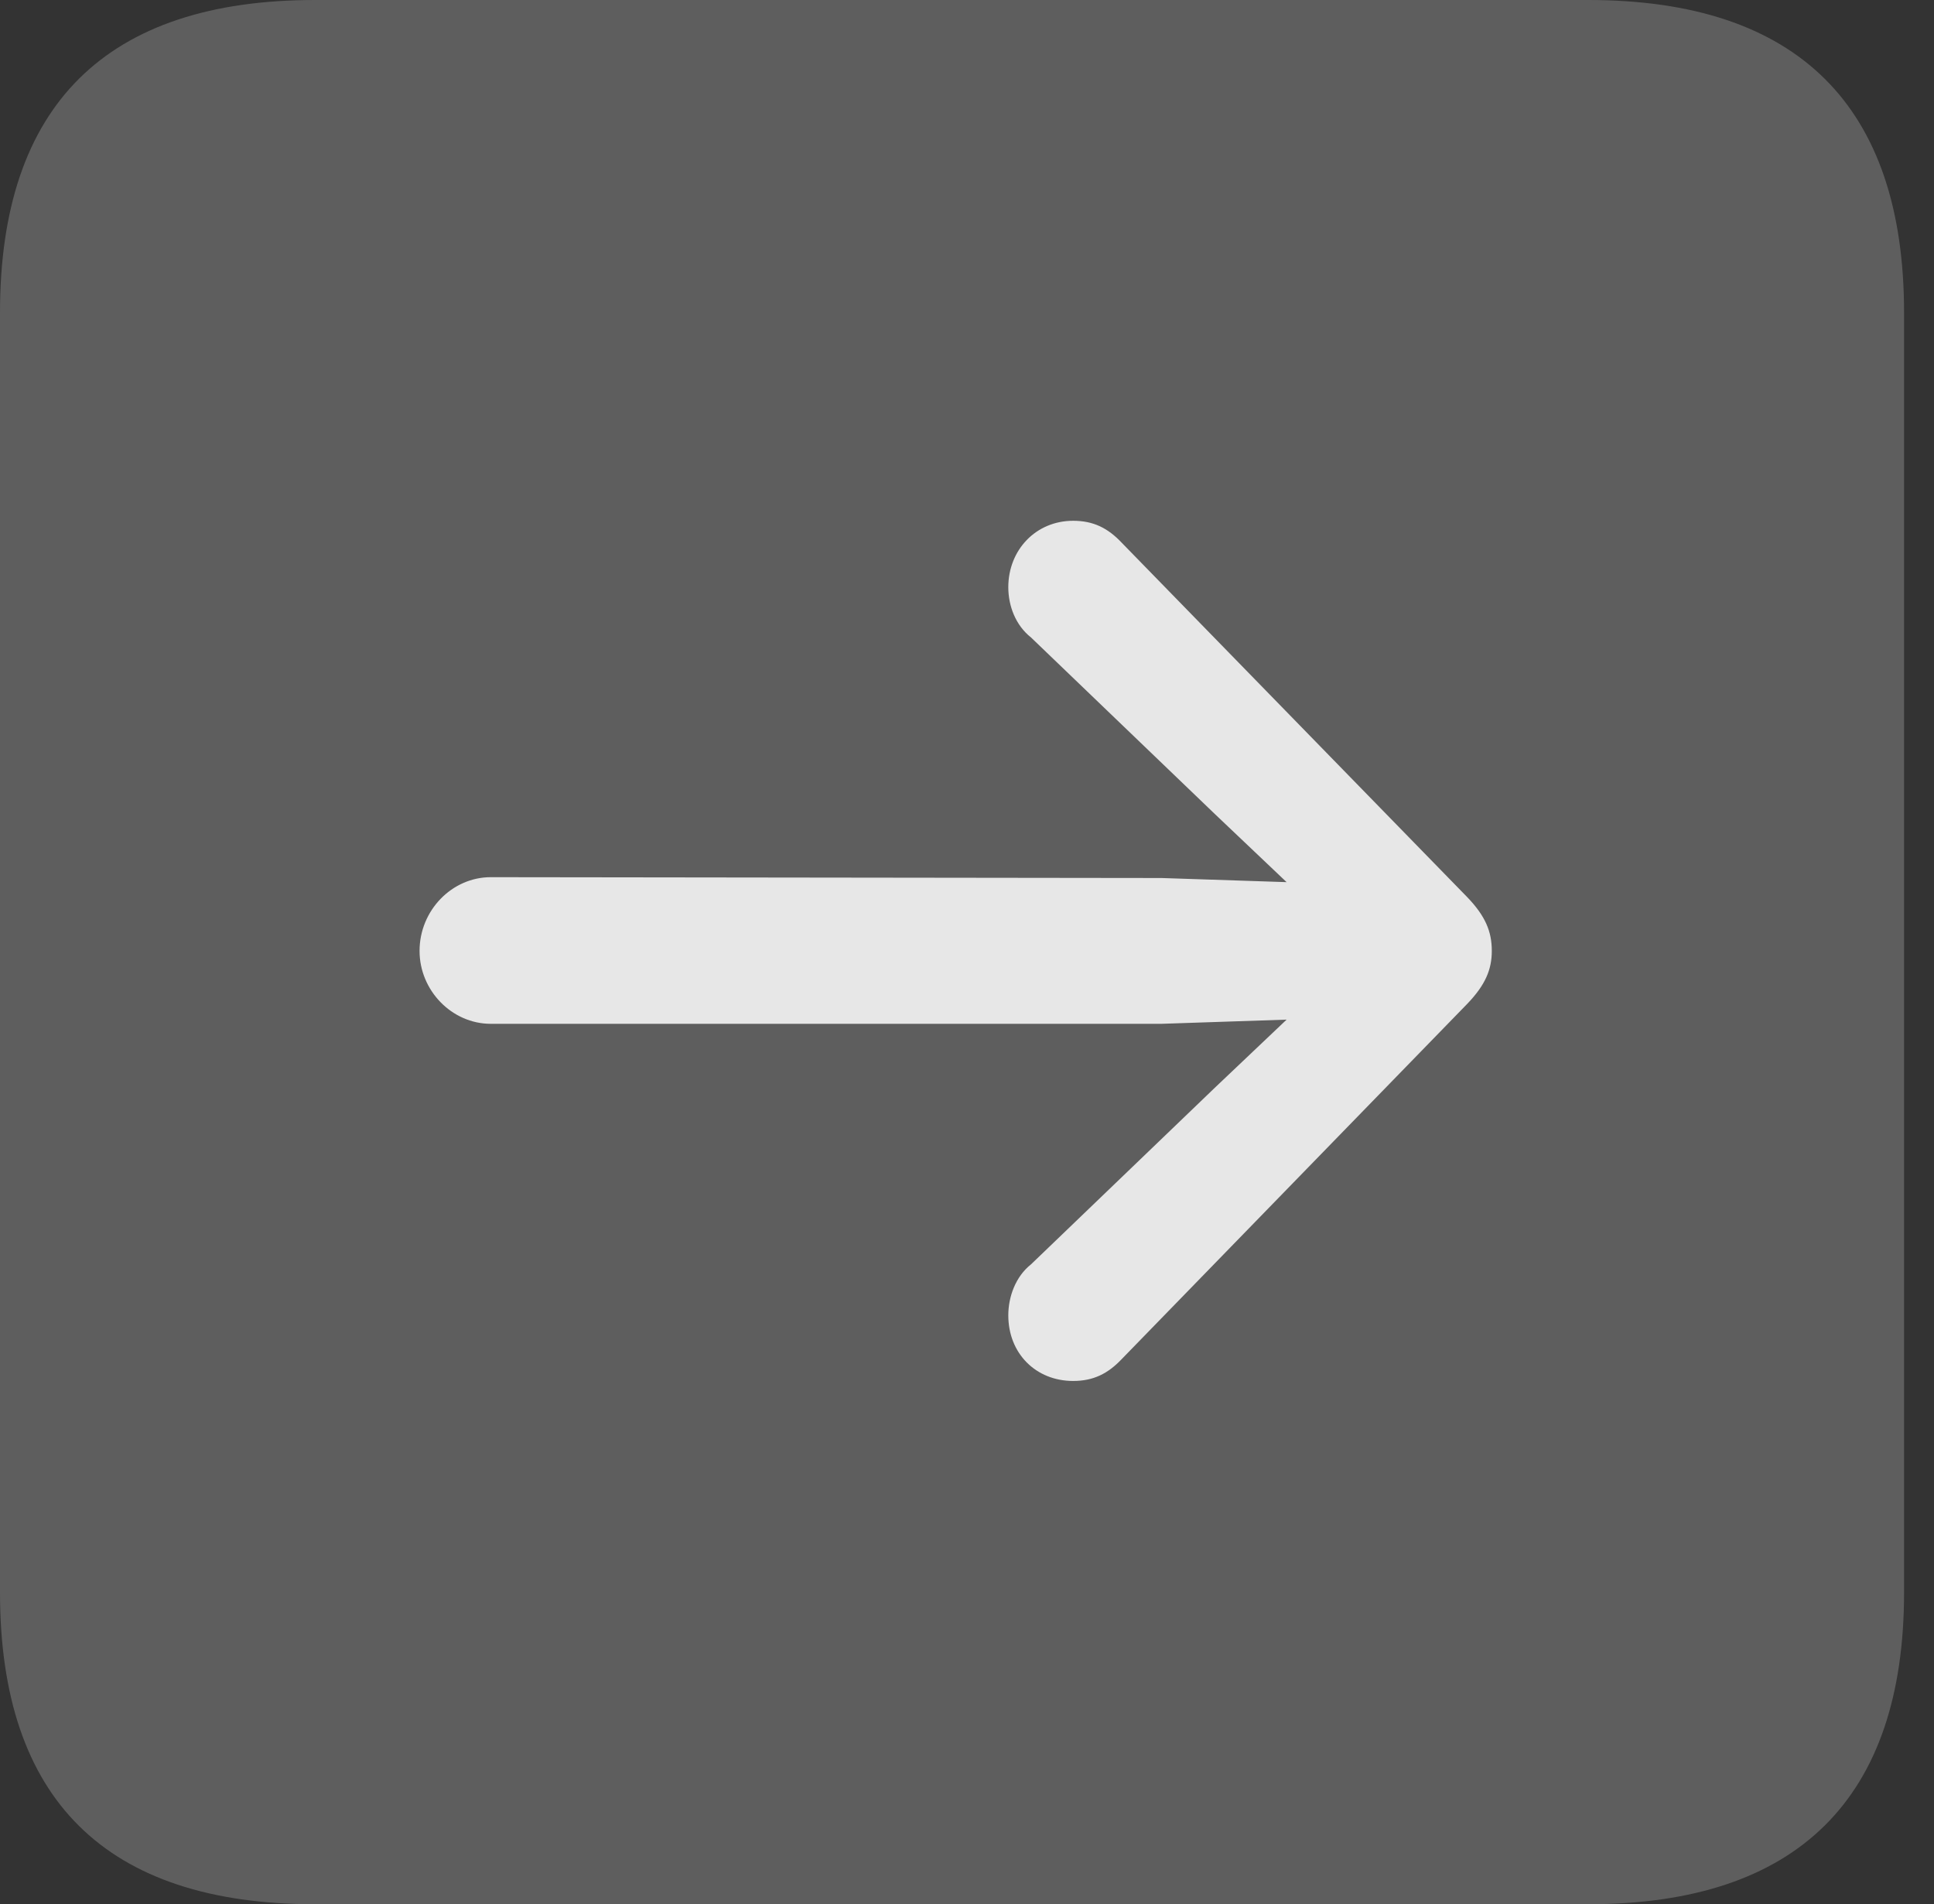 <?xml version="1.0" encoding="UTF-8"?>
<!--Generator: Apple Native CoreSVG 341-->
<!DOCTYPE svg
PUBLIC "-//W3C//DTD SVG 1.1//EN"
       "http://www.w3.org/Graphics/SVG/1.1/DTD/svg11.dtd">
<svg version="1.1" xmlns="http://www.w3.org/2000/svg" xmlns:xlink="http://www.w3.org/1999/xlink" viewBox="0 0 23.32 22.959">
 <rect x="0" y="0" width="23.32" height="22.959" fill="#333333" stroke="none"/>
 <g>
  <rect height="22.959" opacity="0" width="23.32" x="0" y="0"/>
  <path d="M3.799 22.959L19.15 22.959C21.68 22.959 22.959 21.68 22.959 19.199L22.959 3.77C22.959 1.279 21.68 0 19.15 0L3.799 0C1.279 0 0 1.27 0 3.77L0 19.199C0 21.699 1.279 22.959 3.799 22.959Z" fill="white" fill-opacity="0.212"/>
  <path d="M5.918 12.344L14.004 12.344L16.064 12.275C16.504 12.256 16.865 11.895 16.865 11.465C16.865 11.025 16.504 10.674 16.064 10.654L14.004 10.586L5.918 10.576C5.449 10.576 5.059 10.977 5.059 11.465C5.059 11.943 5.449 12.344 5.918 12.344ZM12.94 16.65C13.184 16.65 13.359 16.562 13.525 16.387L17.695 12.1C17.91 11.875 17.988 11.69 17.988 11.465C17.988 11.23 17.91 11.045 17.695 10.82L13.525 6.543C13.359 6.367 13.184 6.279 12.94 6.279C12.49 6.279 12.158 6.631 12.158 7.08C12.158 7.305 12.246 7.539 12.432 7.686L14.648 9.814L16.387 11.465L16.387 11.465L14.648 13.115L12.432 15.244C12.246 15.391 12.158 15.635 12.158 15.859C12.158 16.318 12.49 16.65 12.94 16.65Z" fill="white" fill-opacity="0.85"/>
 </g>
</svg>
